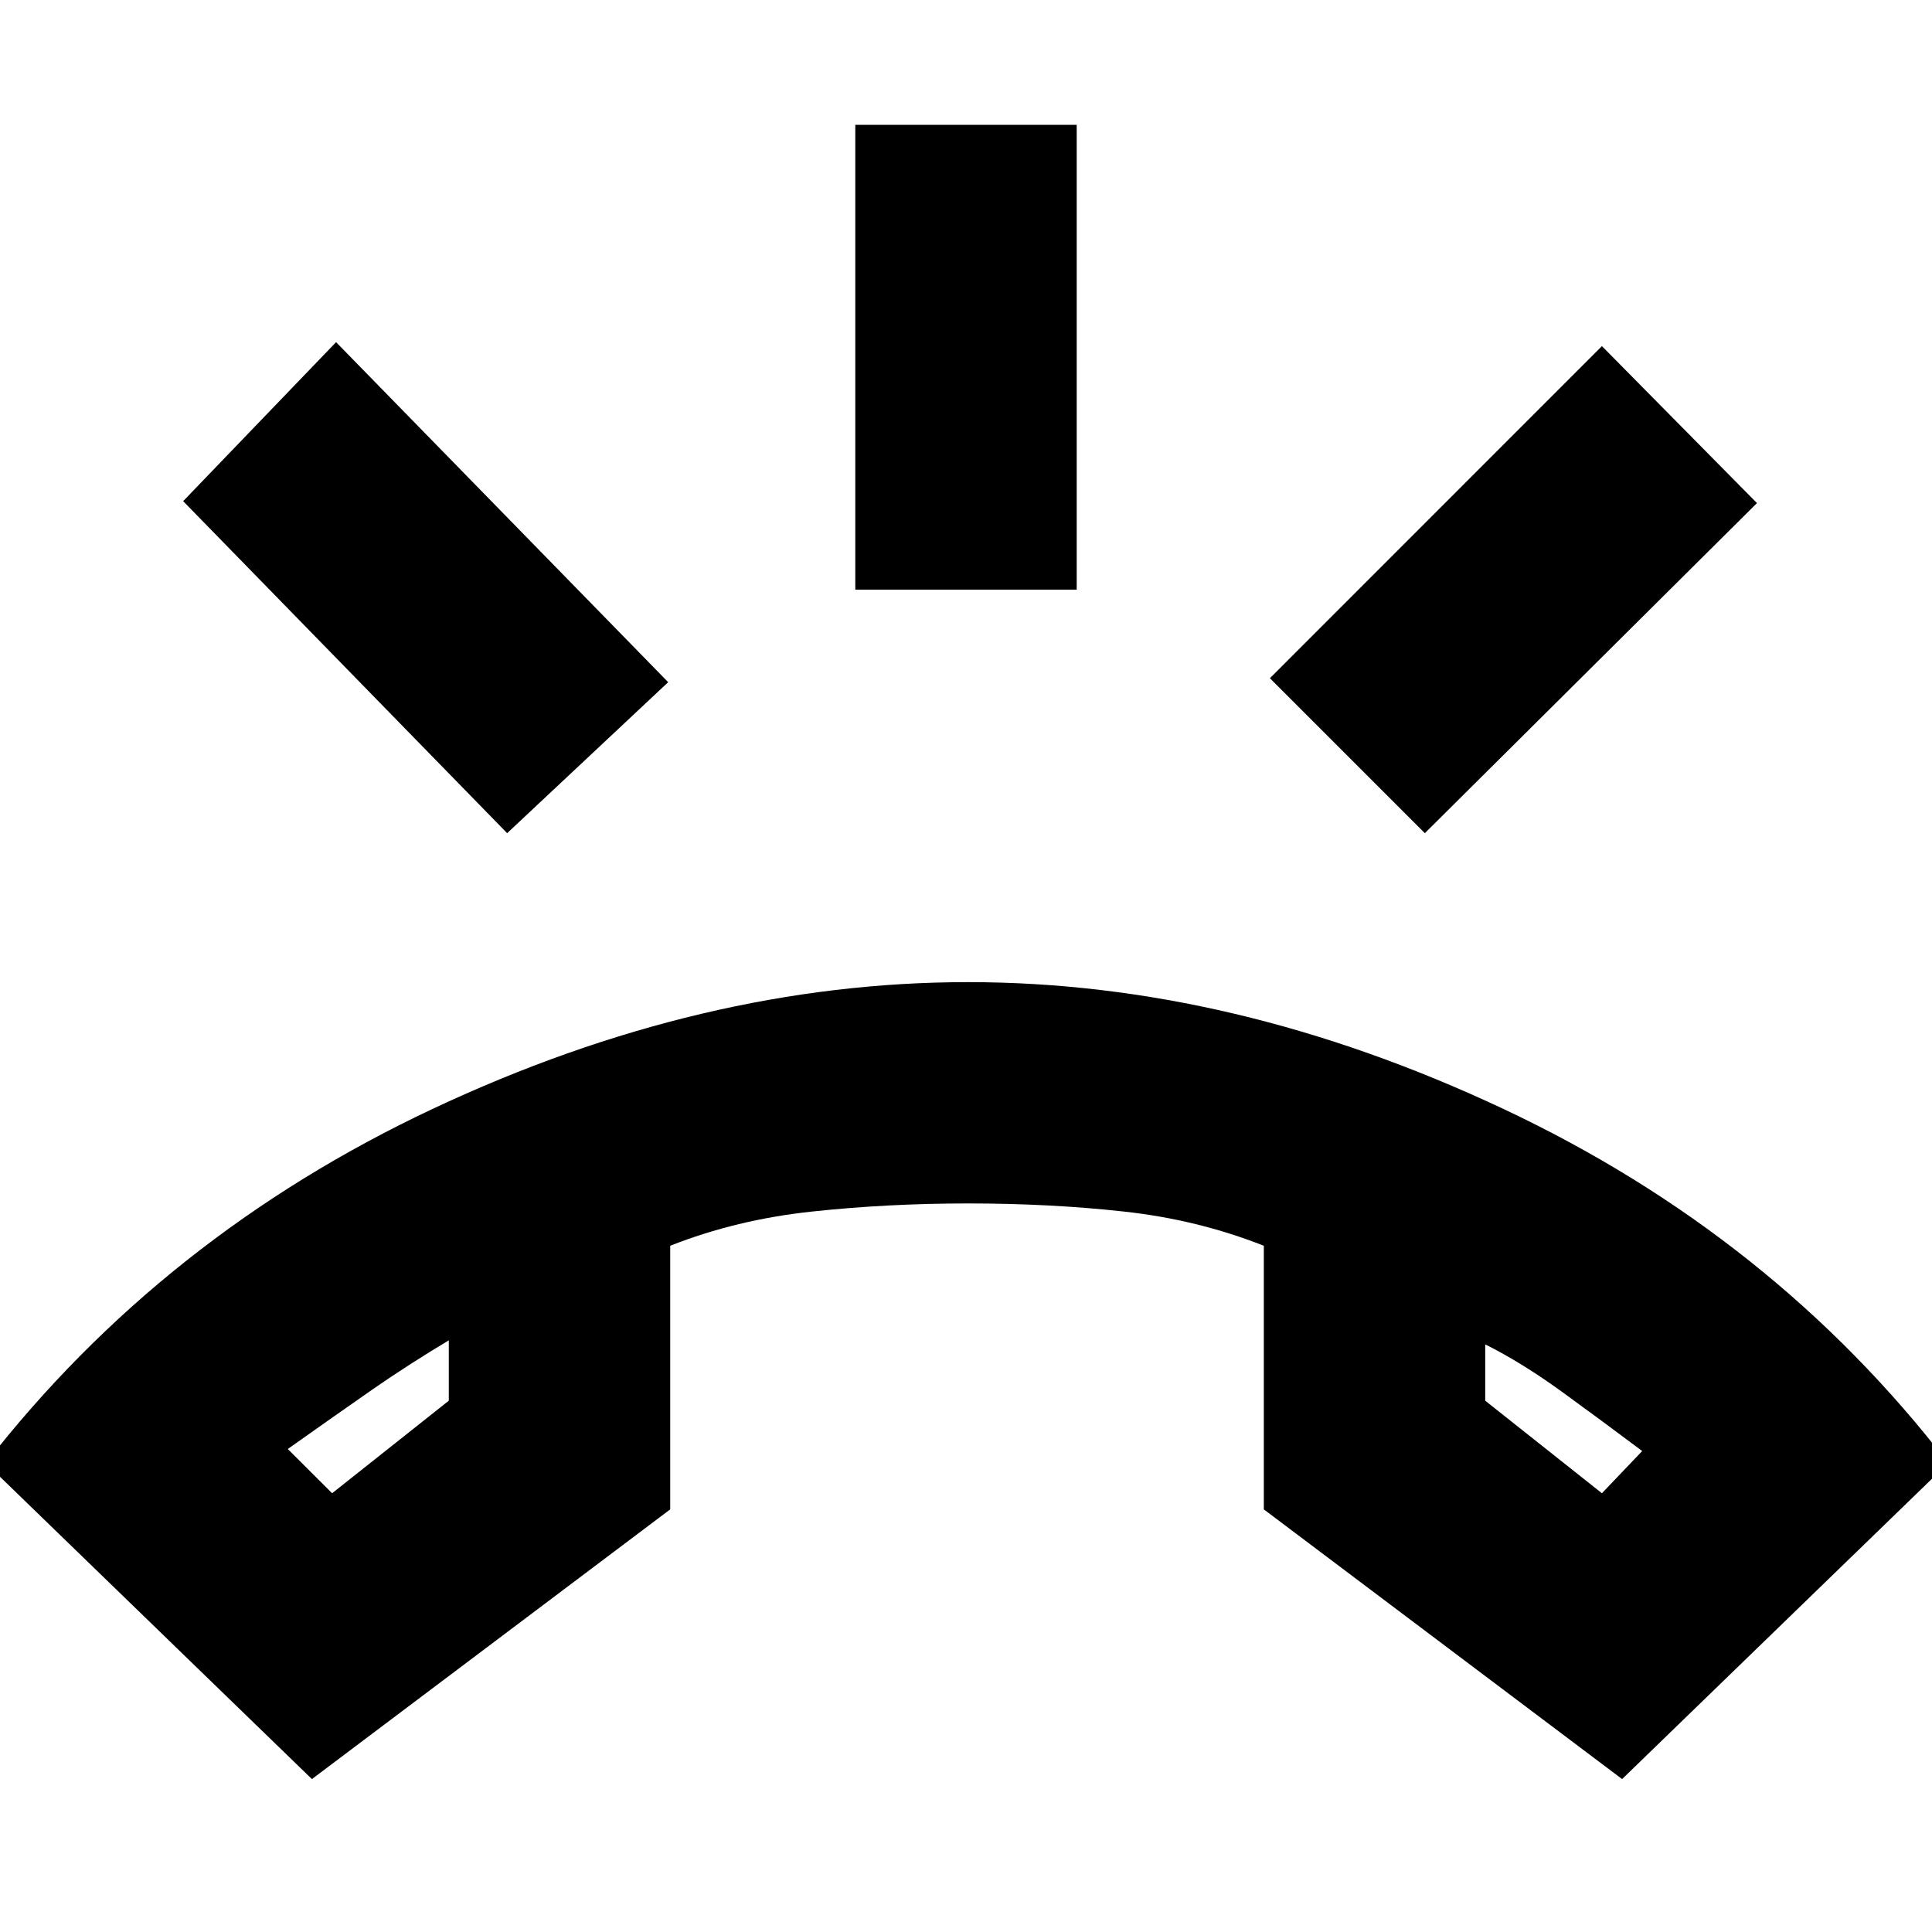 <svg xmlns="http://www.w3.org/2000/svg" height="20" width="20"><path d="M3.229 18.417 -0.146 15.146Q1.688 12.792 4.479 11.479Q7.271 10.167 10.021 10.167Q12.771 10.167 15.562 11.479Q18.354 12.792 20.167 15.146L16.792 18.417L13.083 15.625V12.896Q12.396 12.625 11.635 12.542Q10.875 12.458 10.021 12.458Q9.188 12.458 8.406 12.542Q7.625 12.625 6.938 12.896V15.625ZM3.438 15.458 4.646 14.5V13.875Q4.229 14.125 3.854 14.385Q3.479 14.646 2.979 15ZM16.583 15.458 17 15.021Q16.583 14.708 16.167 14.406Q15.75 14.104 15.375 13.917V14.5ZM8.854 6.104V1.292H11.146V6.104ZM14.75 8.625 13.146 7.021 16.583 3.583 18.188 5.208ZM5.25 8.625 1.896 5.188 3.479 3.542 6.917 7.062ZM15.375 13.917Q15.375 13.917 15.375 13.917Q15.375 13.917 15.375 13.917ZM4.646 13.875Q4.646 13.875 4.646 13.875Q4.646 13.875 4.646 13.875Z"/></svg>